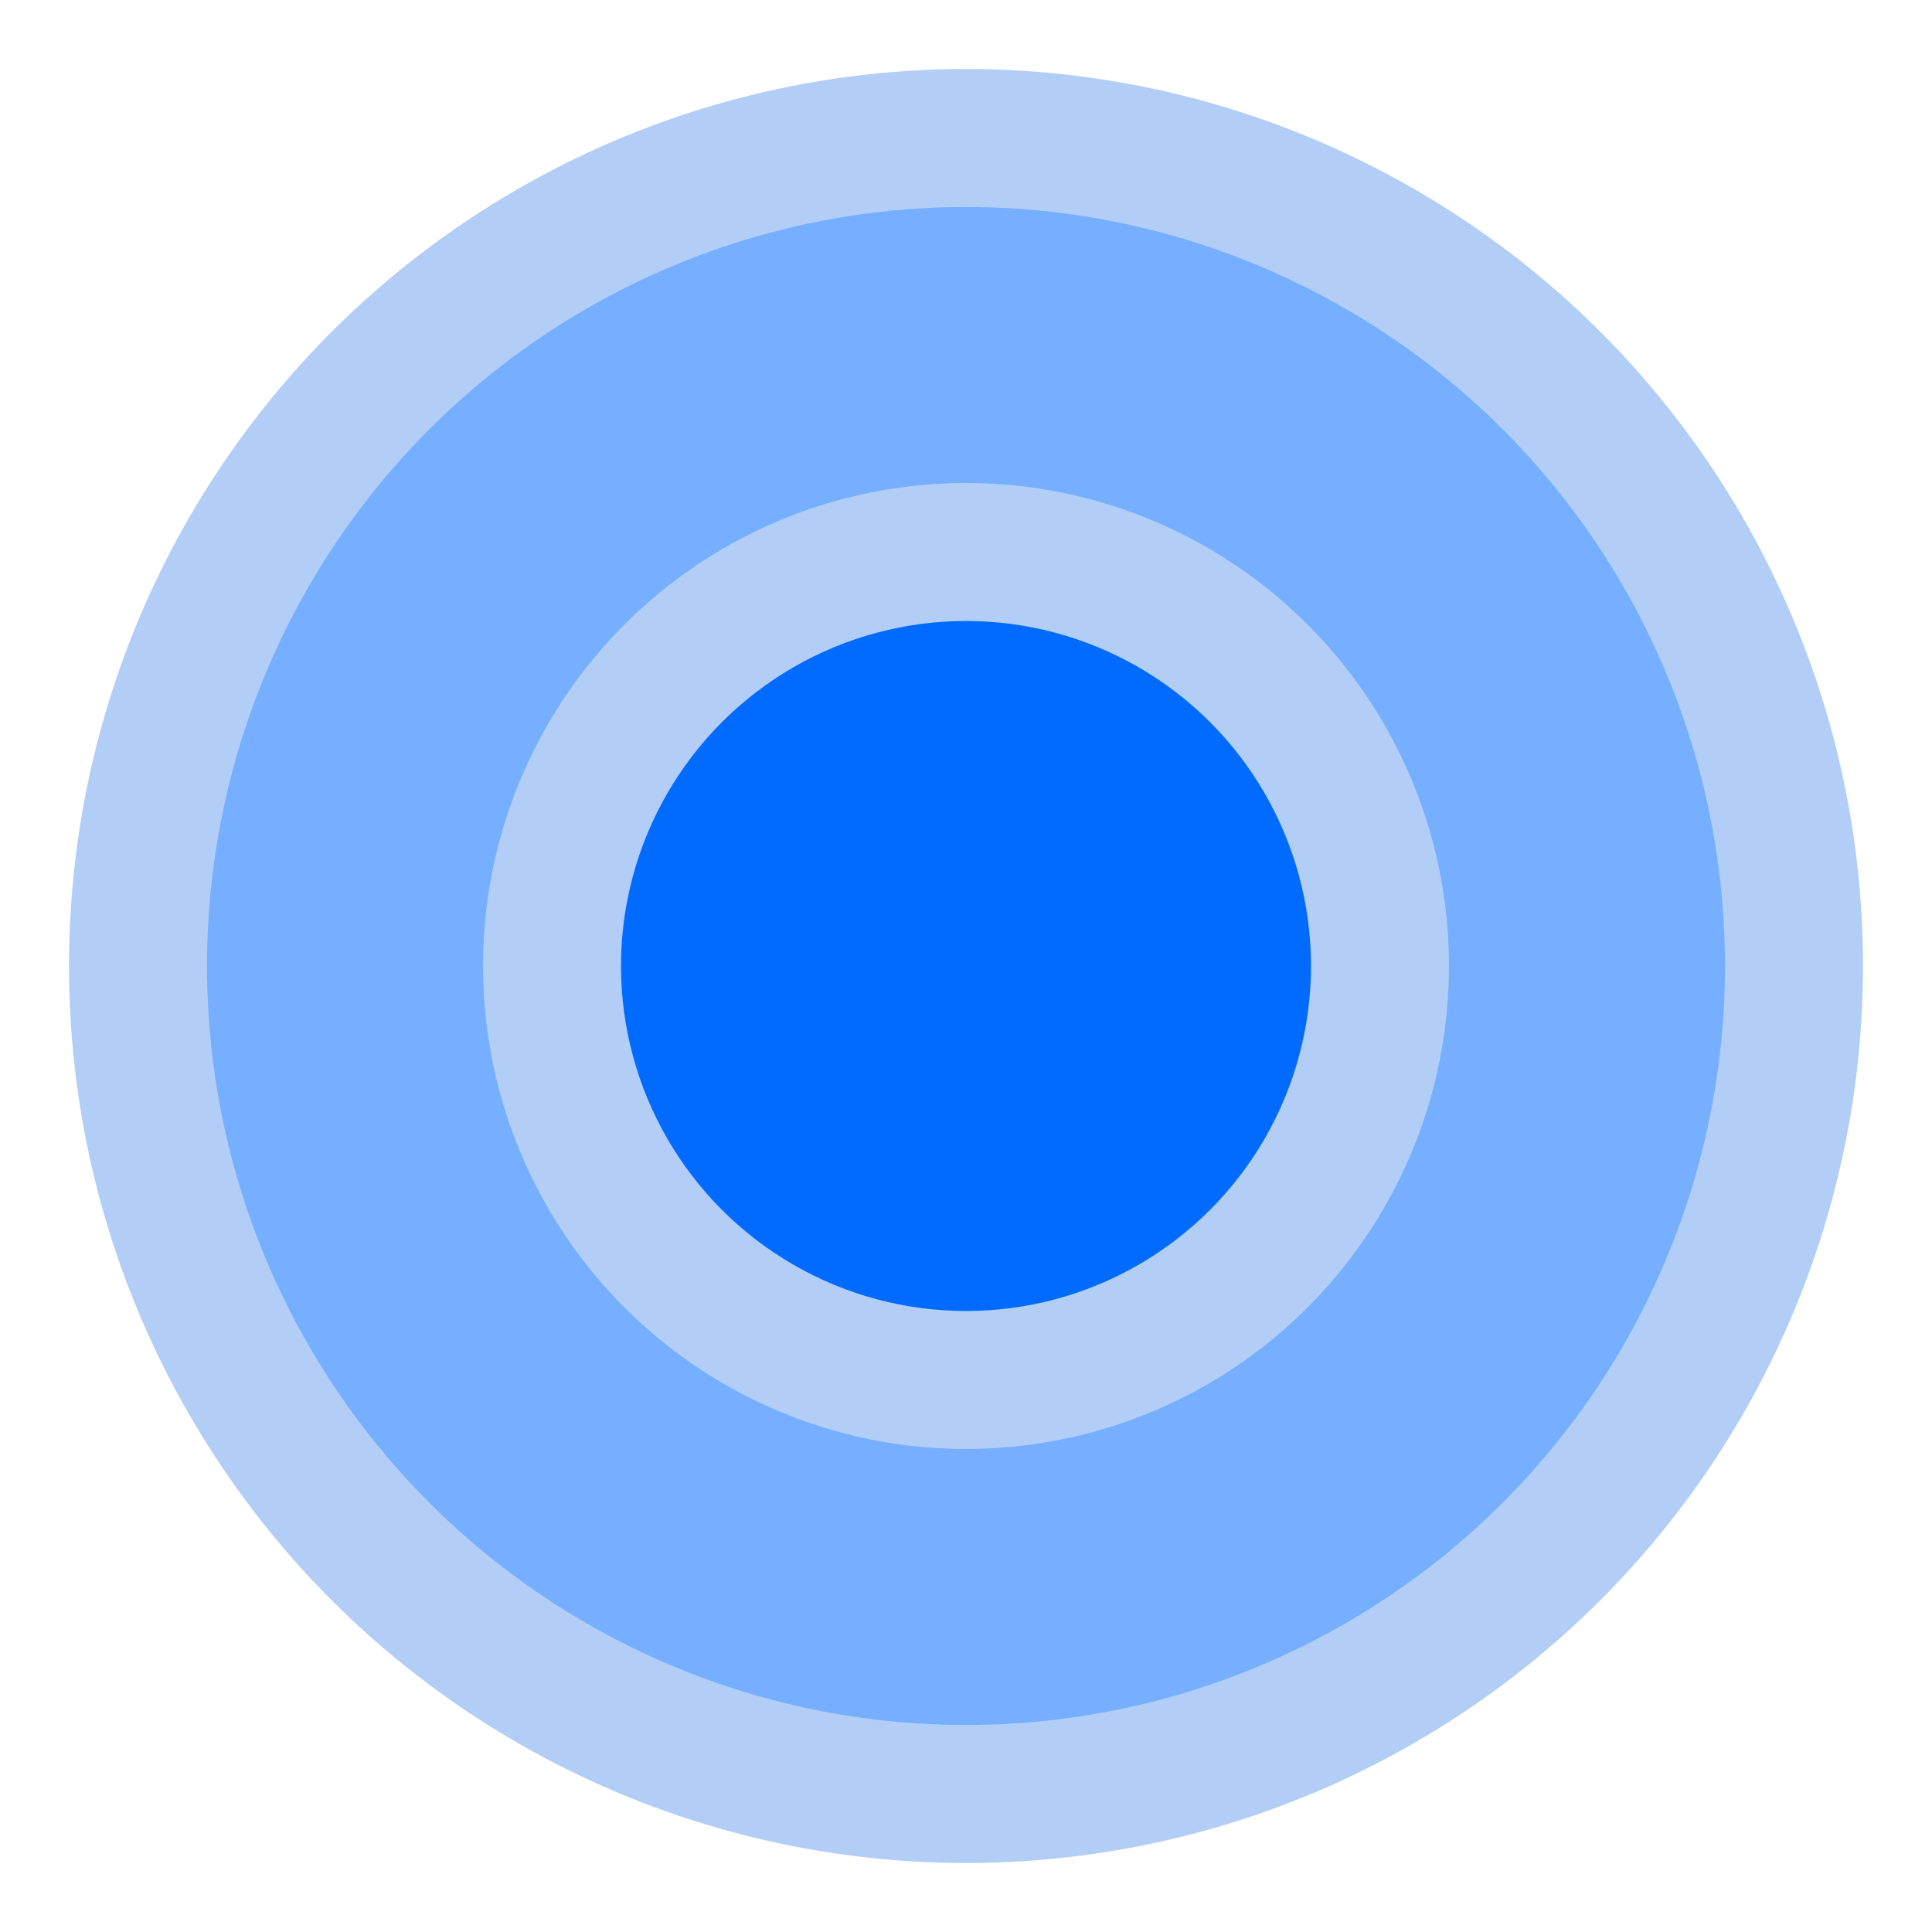 <svg xmlns="http://www.w3.org/2000/svg" width="14" height="14" viewBox="0 0 14 14">
    <g fill="none" fill-rule="evenodd">
        <g stroke="#B2CEF6">
            <g transform="translate(-10 -215) translate(11 216)">
                <circle cx="6" cy="6" r="6" fill="#76AFFF"/>
                <circle cx="6" cy="6" r="3" fill="#016AFF"/>
            </g>
        </g>
    </g>
</svg>
